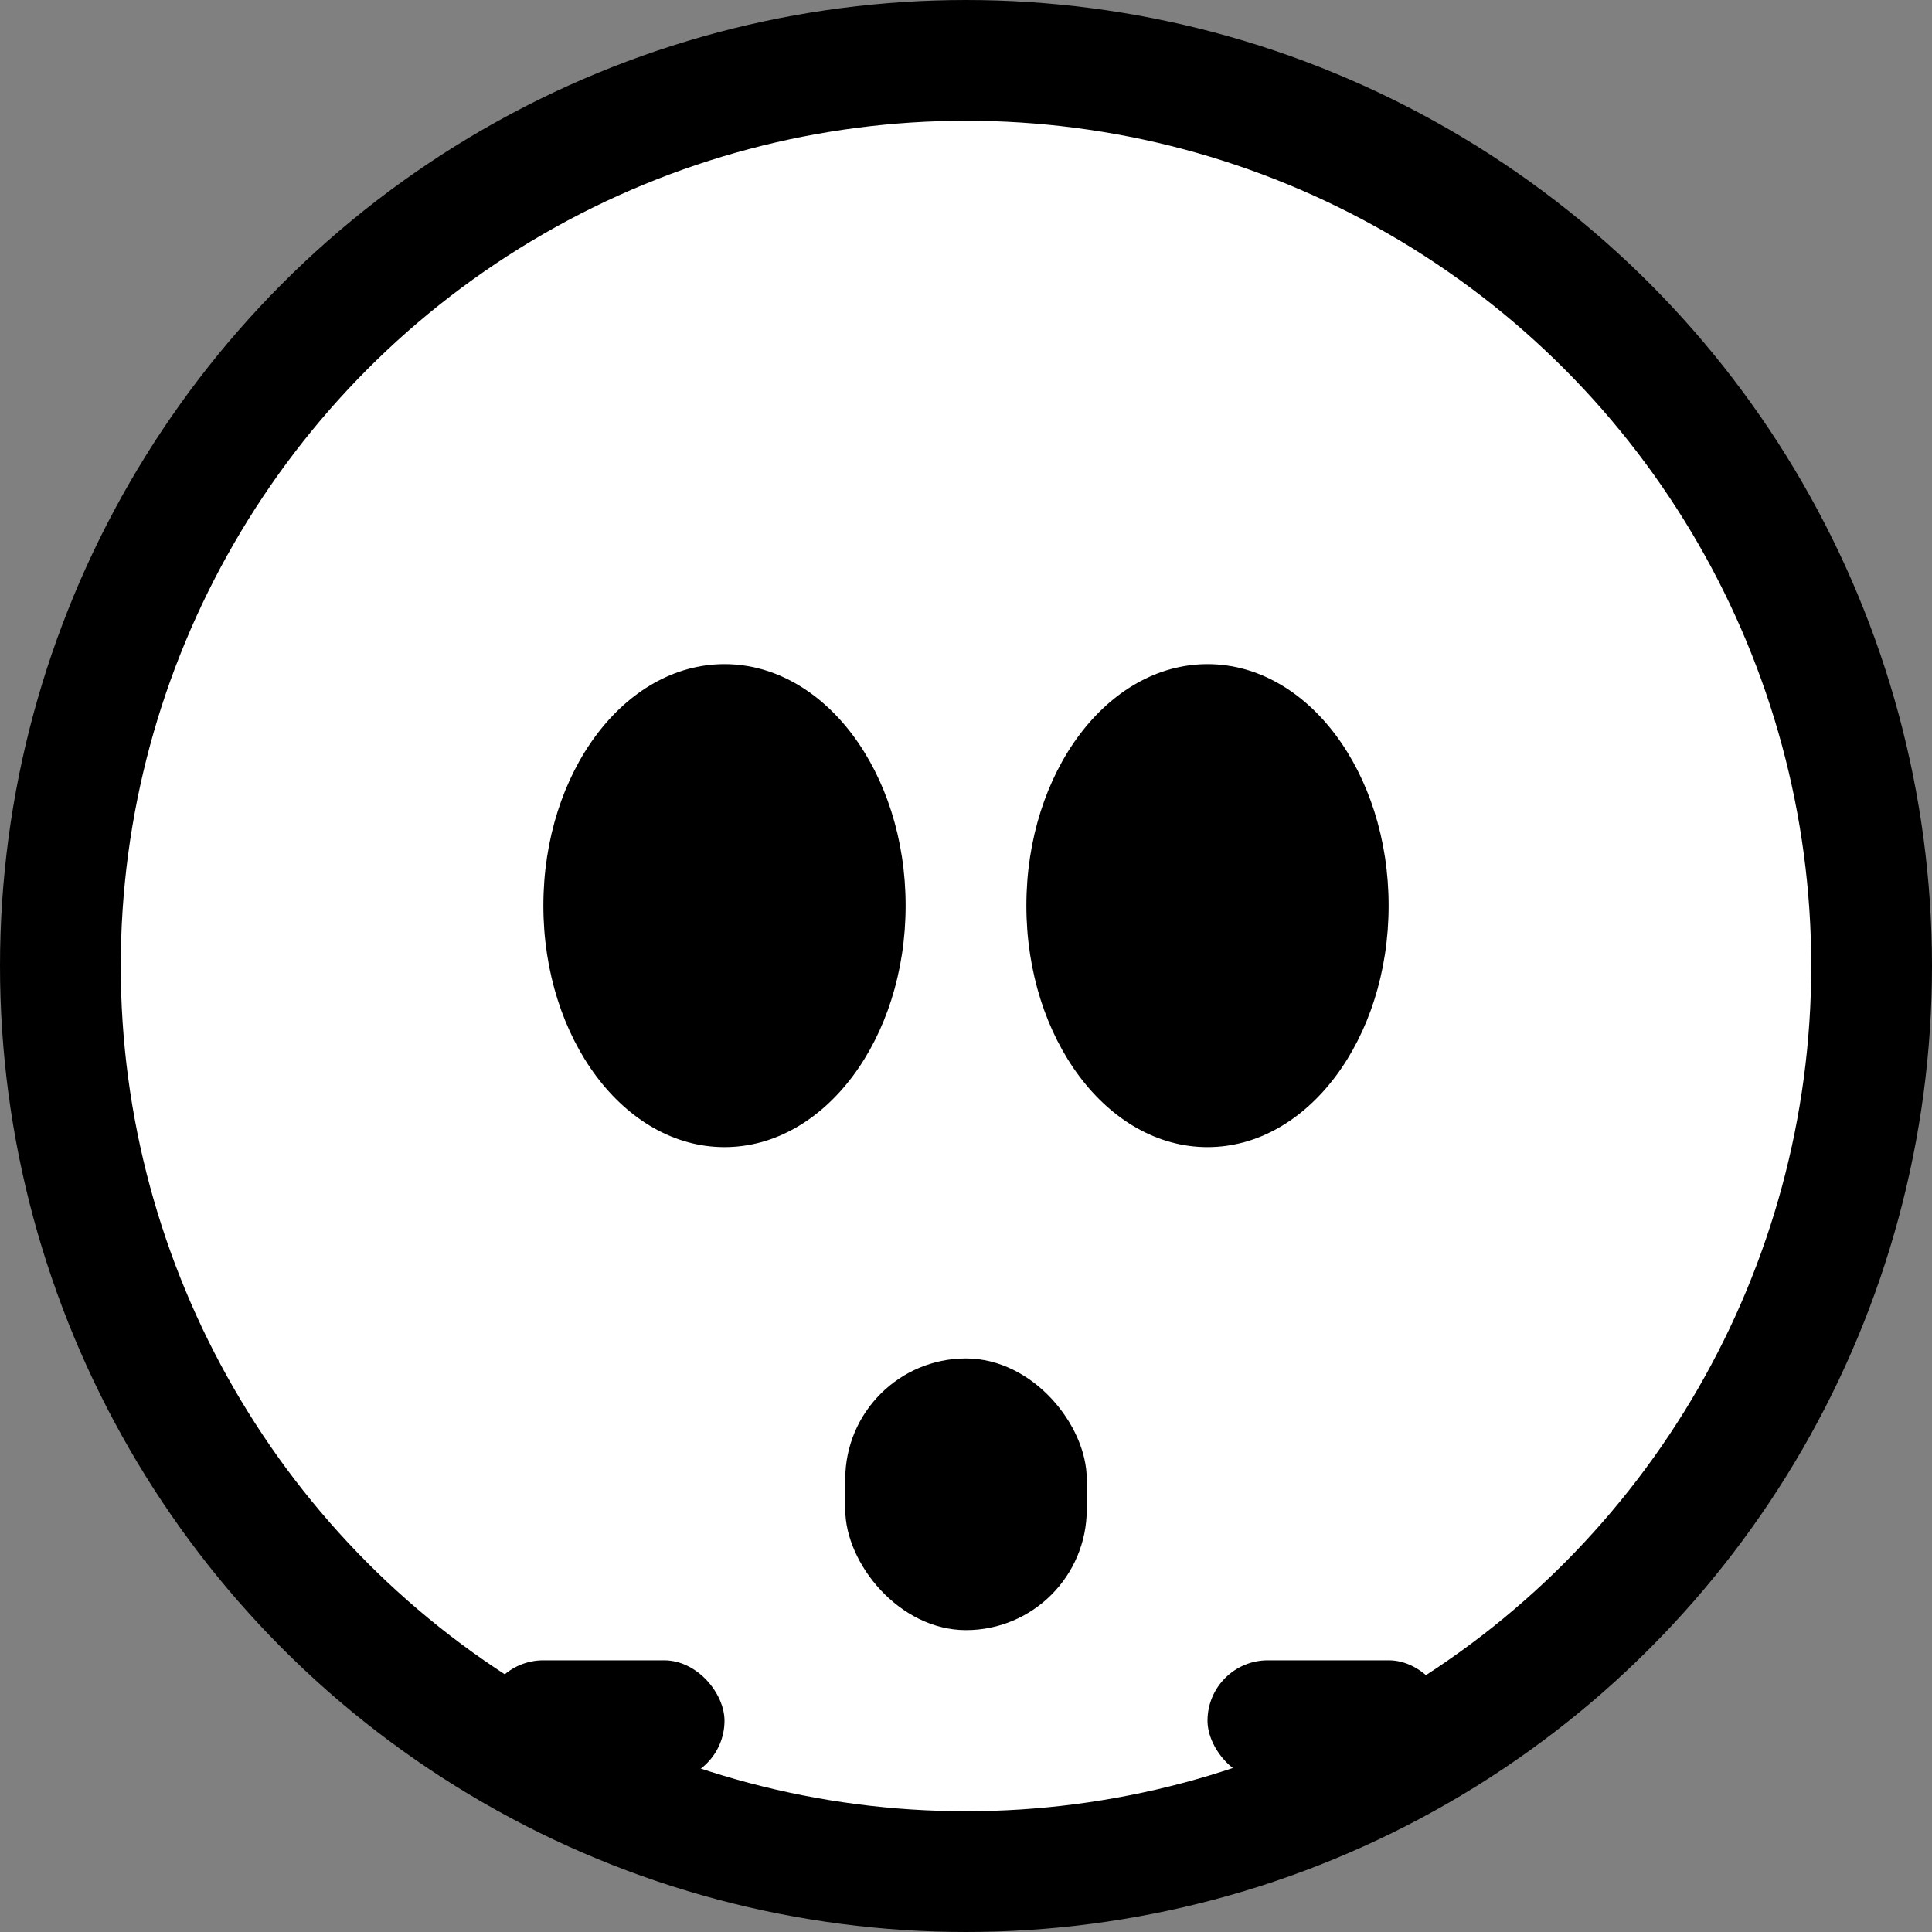 <svg xmlns="http://www.w3.org/2000/svg" viewBox="0 0 128 128">
  <rect x="0" y="0" width="128" height="128" fill="#808080" stroke="none"/>
  <circle cx="64" cy="64" r="60" fill="#fff" stroke="#000" stroke-width="8"/>
  <ellipse cx="48" cy="60" rx="12" ry="16" fill="#000"/>
  <ellipse cx="80" cy="60" rx="12" ry="16" fill="#000"/>
  <rect x="56" y="90" width="16" height="18" rx="8" fill="#000"/>
  <rect x="32" y="110" width="16" height="8" rx="4" fill="#000"/>
  <rect x="80" y="110" width="16" height="8" rx="4" fill="#000"/>
</svg>
